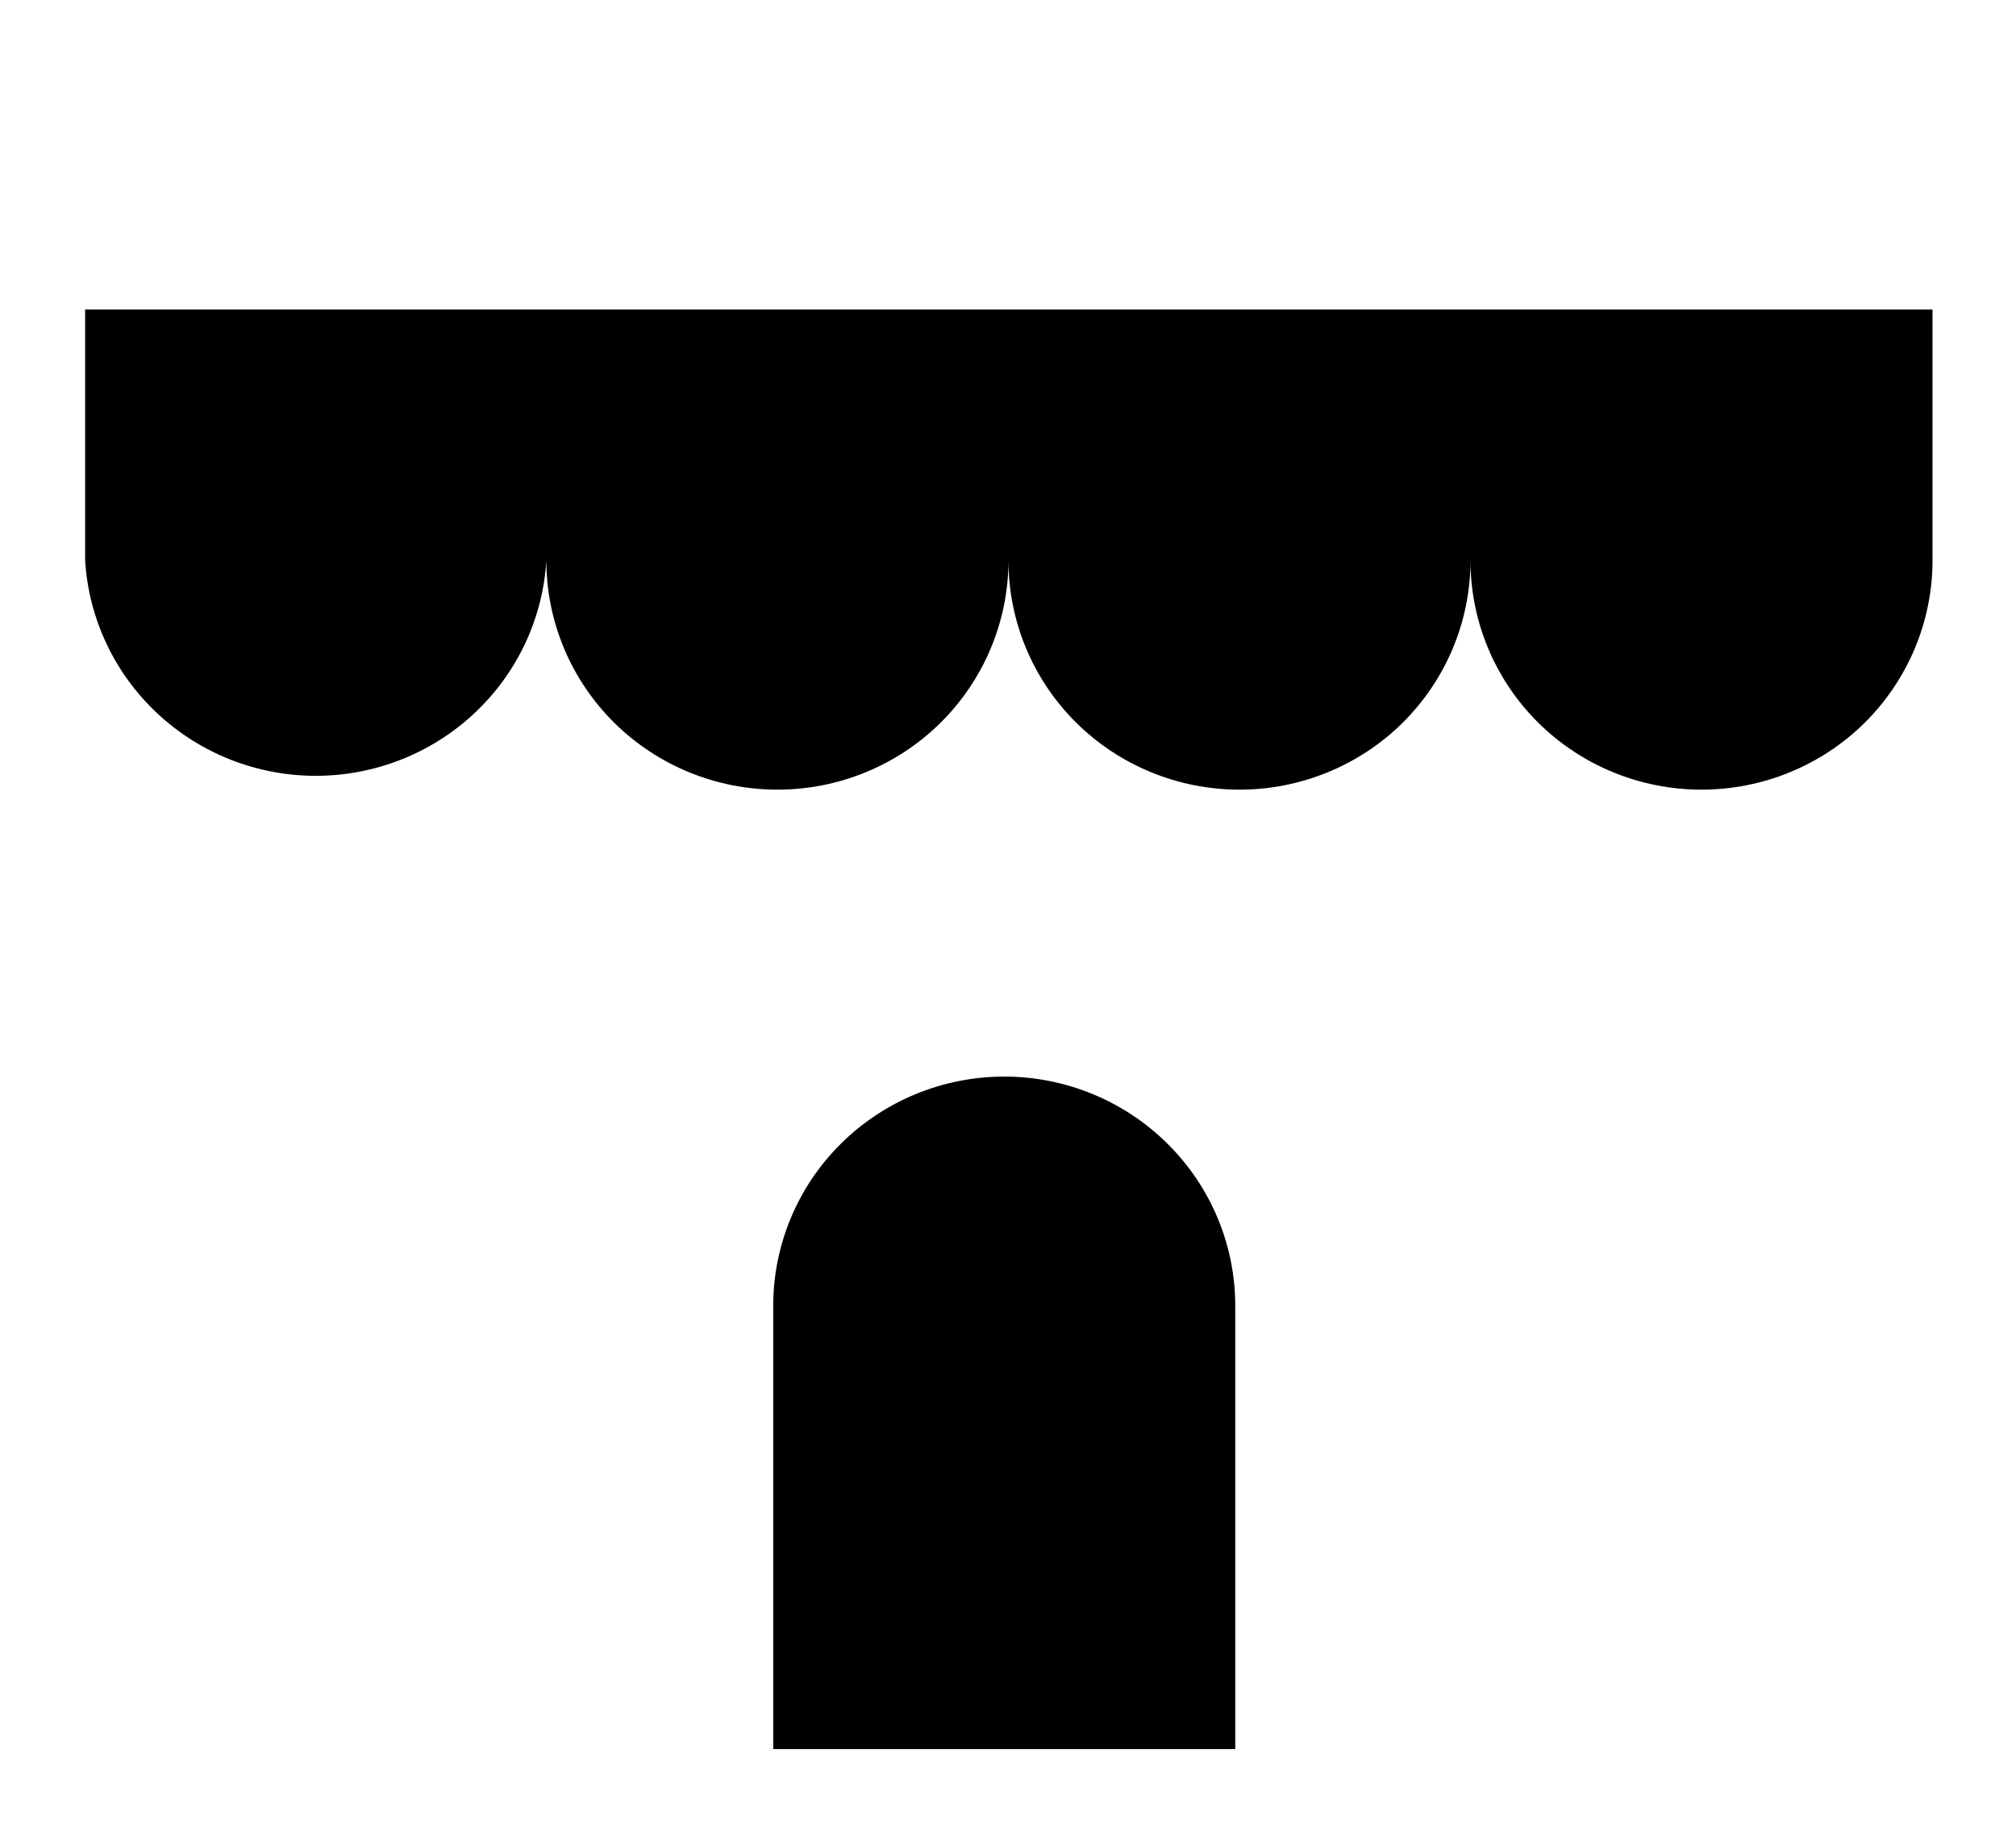 <svg width="22" height="20" viewBox="0 0 22 20" fill="none" xmlns="http://www.w3.org/2000/svg">
<path d="M3.423 8.882V19.087V8.882ZM3.423 19.087H18.485H3.423ZM18.485 19.087V8.882V19.087ZM8.438 19.087V14.249C8.438 13.586 8.703 12.95 9.176 12.481C9.649 12.012 10.29 11.748 10.959 11.748C11.627 11.748 12.268 12.012 12.741 12.481C13.214 12.95 13.48 13.586 13.48 14.249V19.087H8.438ZM0.929 3.377V6.116C0.968 6.752 1.25 7.349 1.718 7.786C2.186 8.223 2.804 8.466 3.446 8.466C4.088 8.466 4.706 8.223 5.174 7.786C5.642 7.349 5.924 6.752 5.962 6.116C5.962 6.779 6.228 7.415 6.701 7.885C7.174 8.354 7.815 8.617 8.484 8.617C9.152 8.617 9.793 8.354 10.266 7.885C10.739 7.415 11.005 6.779 11.005 6.116C11.005 6.779 11.27 7.415 11.743 7.885C12.216 8.354 12.857 8.617 13.526 8.617C14.194 8.617 14.836 8.354 15.309 7.885C15.781 7.415 16.047 6.779 16.047 6.116C16.047 6.779 16.312 7.415 16.785 7.885C17.258 8.354 17.899 8.617 18.568 8.617C19.237 8.617 19.878 8.354 20.351 7.885C20.823 7.415 21.089 6.779 21.089 6.116V3.377H0.929ZM5.962 6.125V4.29V6.125ZM11.023 6.125V4.29V6.125ZM16.038 6.125V4.29V6.125ZM0.92 3.396L3.423 0.913L0.92 3.396ZM21.08 3.396L18.577 0.913L21.08 3.396ZM3.423 0.913H18.577H3.423Z" fill="black"/>
</svg>
